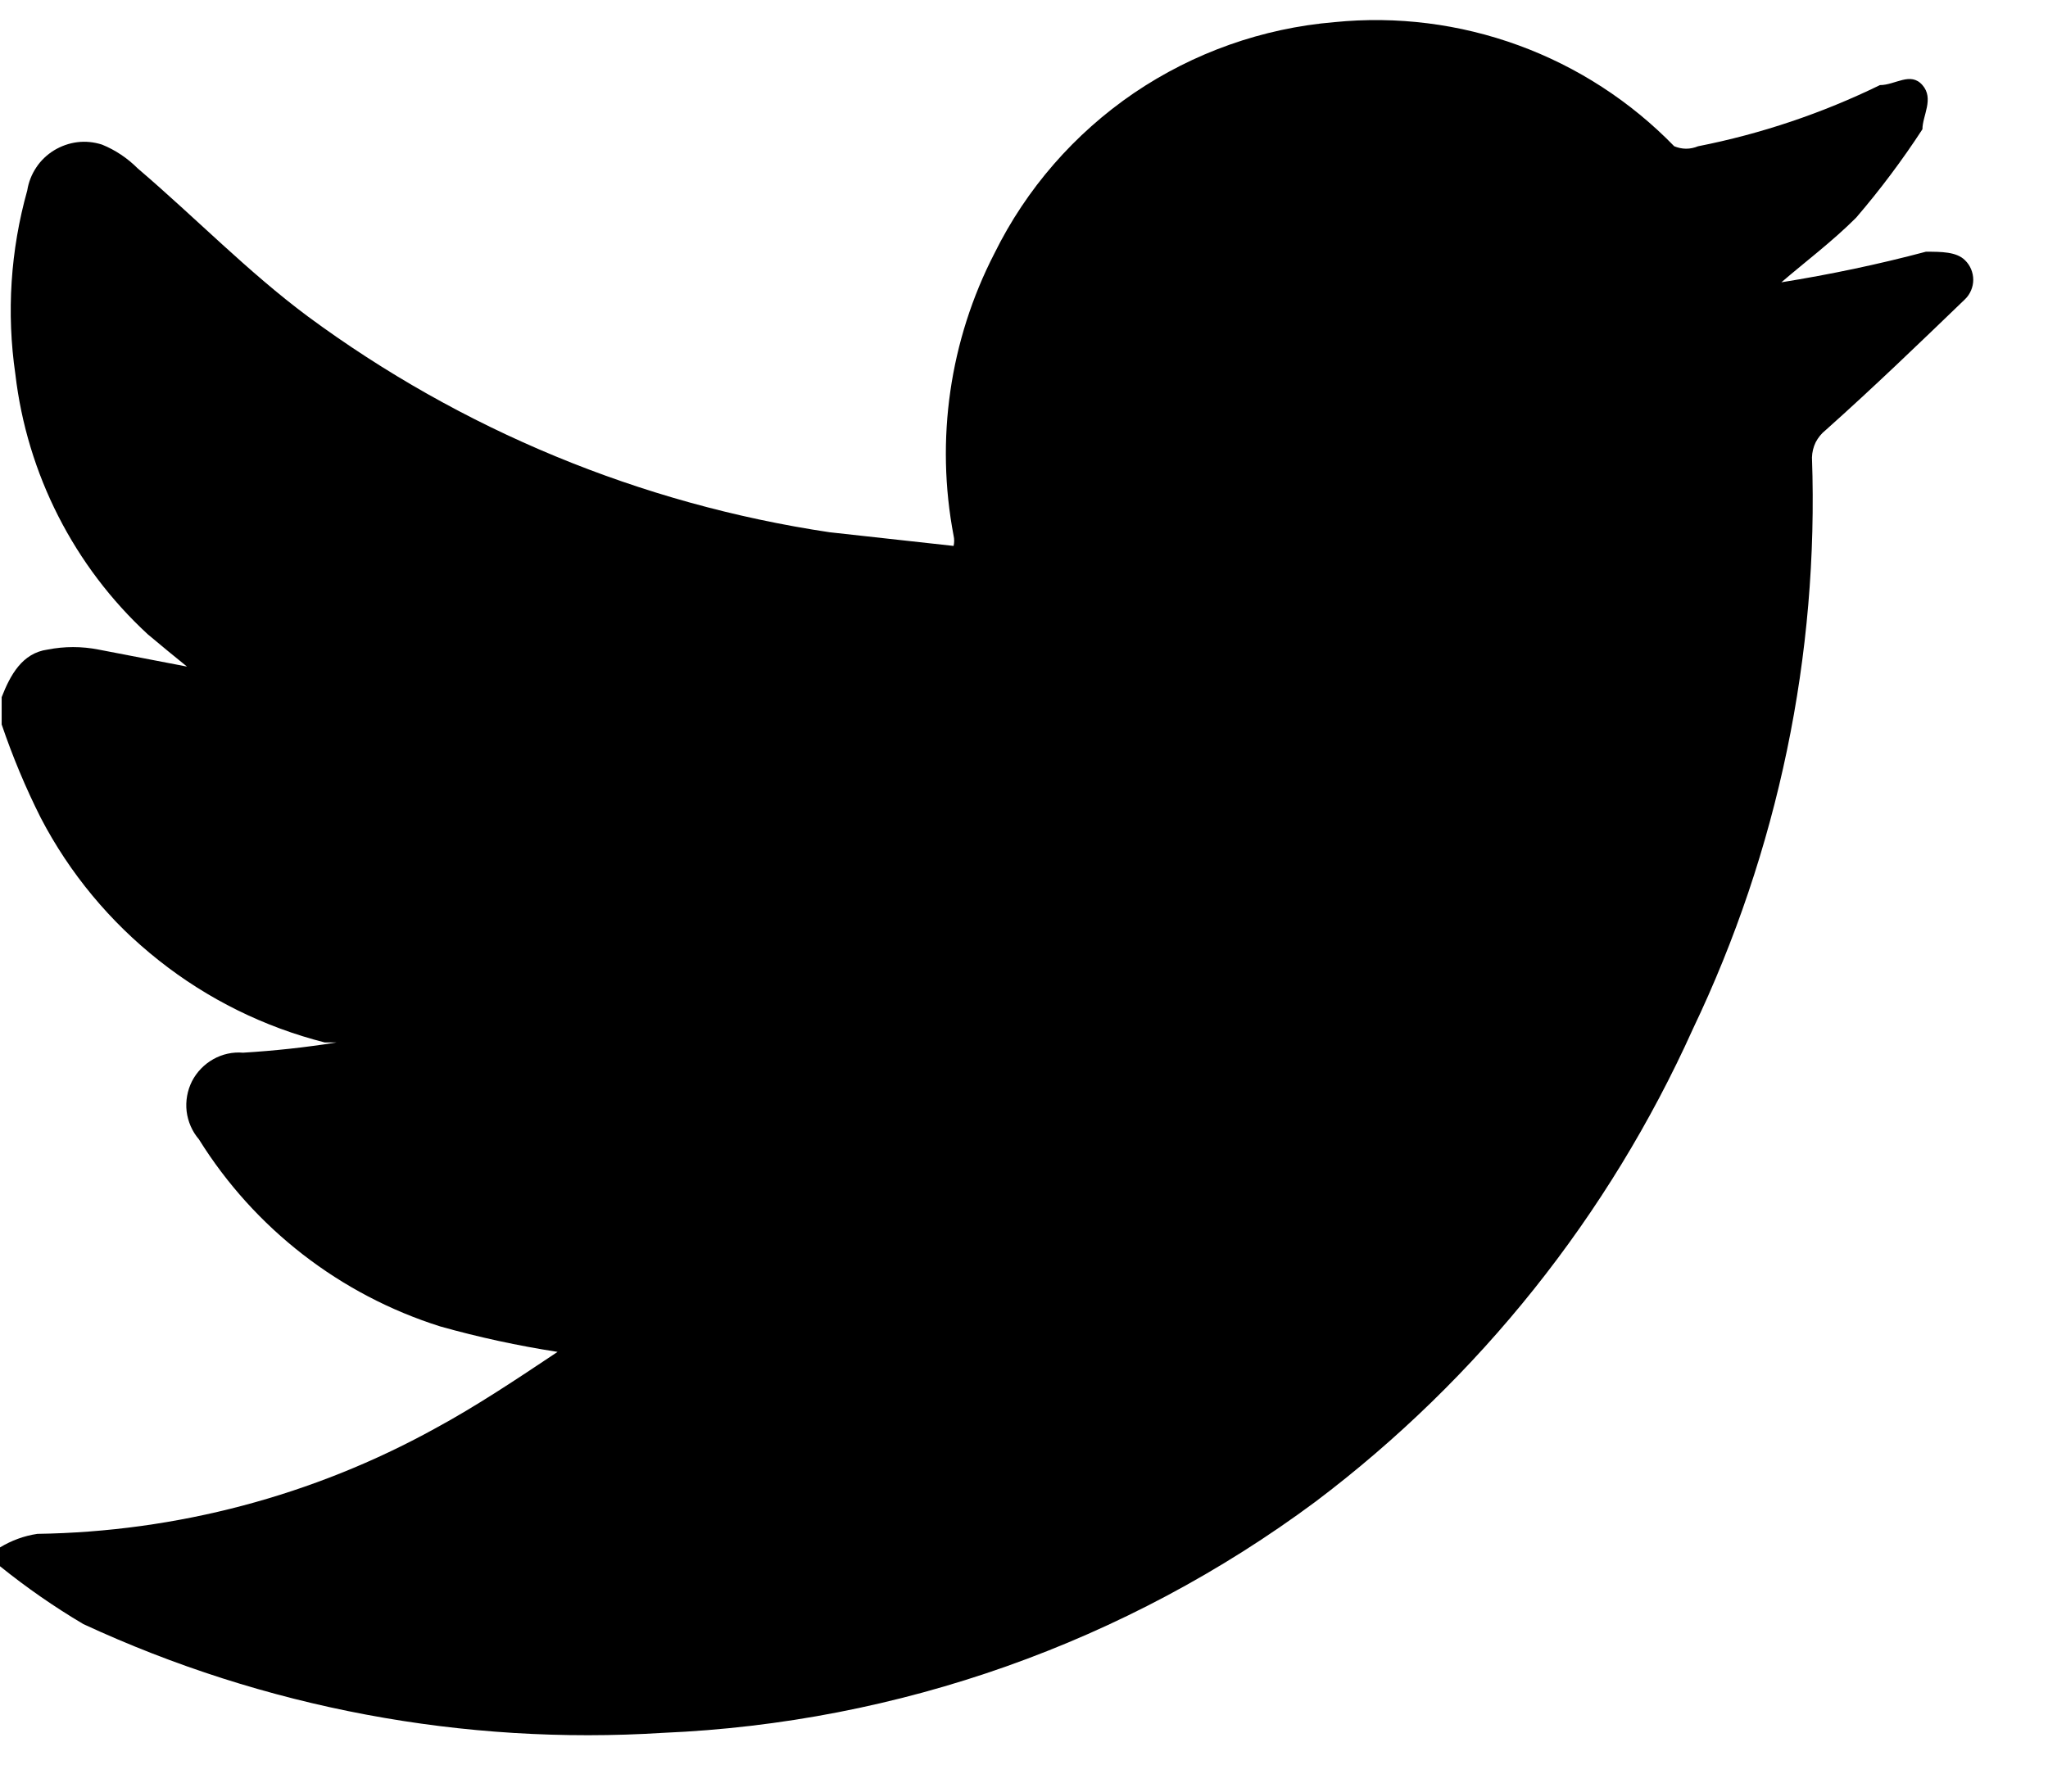 <svg width="16" height="14" viewBox="0 0 16 14" fill="none" xmlns="http://www.w3.org/2000/svg">
<path d="M0 12.239V12.092C0.089 12.038 0.189 12.001 0.292 11.986C1.38 11.97 2.447 11.688 3.4 11.162C3.718 10.99 4.037 10.777 4.356 10.564C4.047 10.516 3.741 10.45 3.439 10.365C2.657 10.118 1.988 9.6 1.554 8.903C1.501 8.841 1.468 8.765 1.458 8.684C1.449 8.604 1.463 8.522 1.5 8.449C1.537 8.377 1.595 8.317 1.666 8.277C1.737 8.237 1.818 8.219 1.899 8.226C2.144 8.211 2.387 8.185 2.629 8.146V8.146H2.537C2.065 8.026 1.623 7.808 1.241 7.505C0.859 7.203 0.544 6.824 0.319 6.392C0.2 6.156 0.098 5.911 0.013 5.661V5.448C0.08 5.276 0.173 5.103 0.372 5.076C0.503 5.05 0.639 5.05 0.77 5.076L1.461 5.209L1.315 5.09L1.155 4.957C0.578 4.425 0.211 3.703 0.12 2.924C0.05 2.444 0.082 1.955 0.213 1.488C0.223 1.424 0.247 1.363 0.283 1.309C0.319 1.254 0.367 1.209 0.422 1.175C0.478 1.141 0.54 1.119 0.605 1.111C0.669 1.103 0.735 1.11 0.797 1.13C0.901 1.172 0.996 1.236 1.076 1.316C1.527 1.701 1.939 2.126 2.404 2.472C3.605 3.359 5.004 3.938 6.48 4.159L7.45 4.266C7.456 4.239 7.456 4.212 7.45 4.186C7.307 3.436 7.419 2.659 7.769 1.98C8.018 1.475 8.394 1.044 8.859 0.727C9.325 0.411 9.864 0.22 10.425 0.173C10.912 0.124 11.403 0.186 11.863 0.354C12.323 0.522 12.739 0.792 13.08 1.143C13.11 1.155 13.141 1.162 13.173 1.162C13.205 1.162 13.237 1.155 13.266 1.143C13.758 1.046 14.236 0.885 14.687 0.665C14.807 0.665 14.926 0.558 15.019 0.665C15.112 0.771 15.019 0.904 15.019 1.01C14.862 1.251 14.689 1.482 14.501 1.701C14.315 1.887 14.103 2.046 13.917 2.206C14.297 2.145 14.674 2.066 15.046 1.967C15.165 1.967 15.285 1.967 15.351 2.033C15.372 2.053 15.388 2.077 15.399 2.103C15.41 2.129 15.416 2.158 15.416 2.186C15.416 2.215 15.41 2.243 15.399 2.269C15.388 2.295 15.372 2.319 15.351 2.339C14.993 2.684 14.634 3.03 14.262 3.362C14.23 3.387 14.204 3.42 14.185 3.456C14.167 3.493 14.157 3.534 14.156 3.575C14.21 5.116 13.891 6.648 13.226 8.04C12.569 9.499 11.556 10.77 10.278 11.734C8.798 12.834 7.021 13.463 5.179 13.541C3.622 13.639 2.066 13.347 0.651 12.691C0.423 12.556 0.206 12.405 0 12.239V12.239Z" fill="black"/>
</svg>
